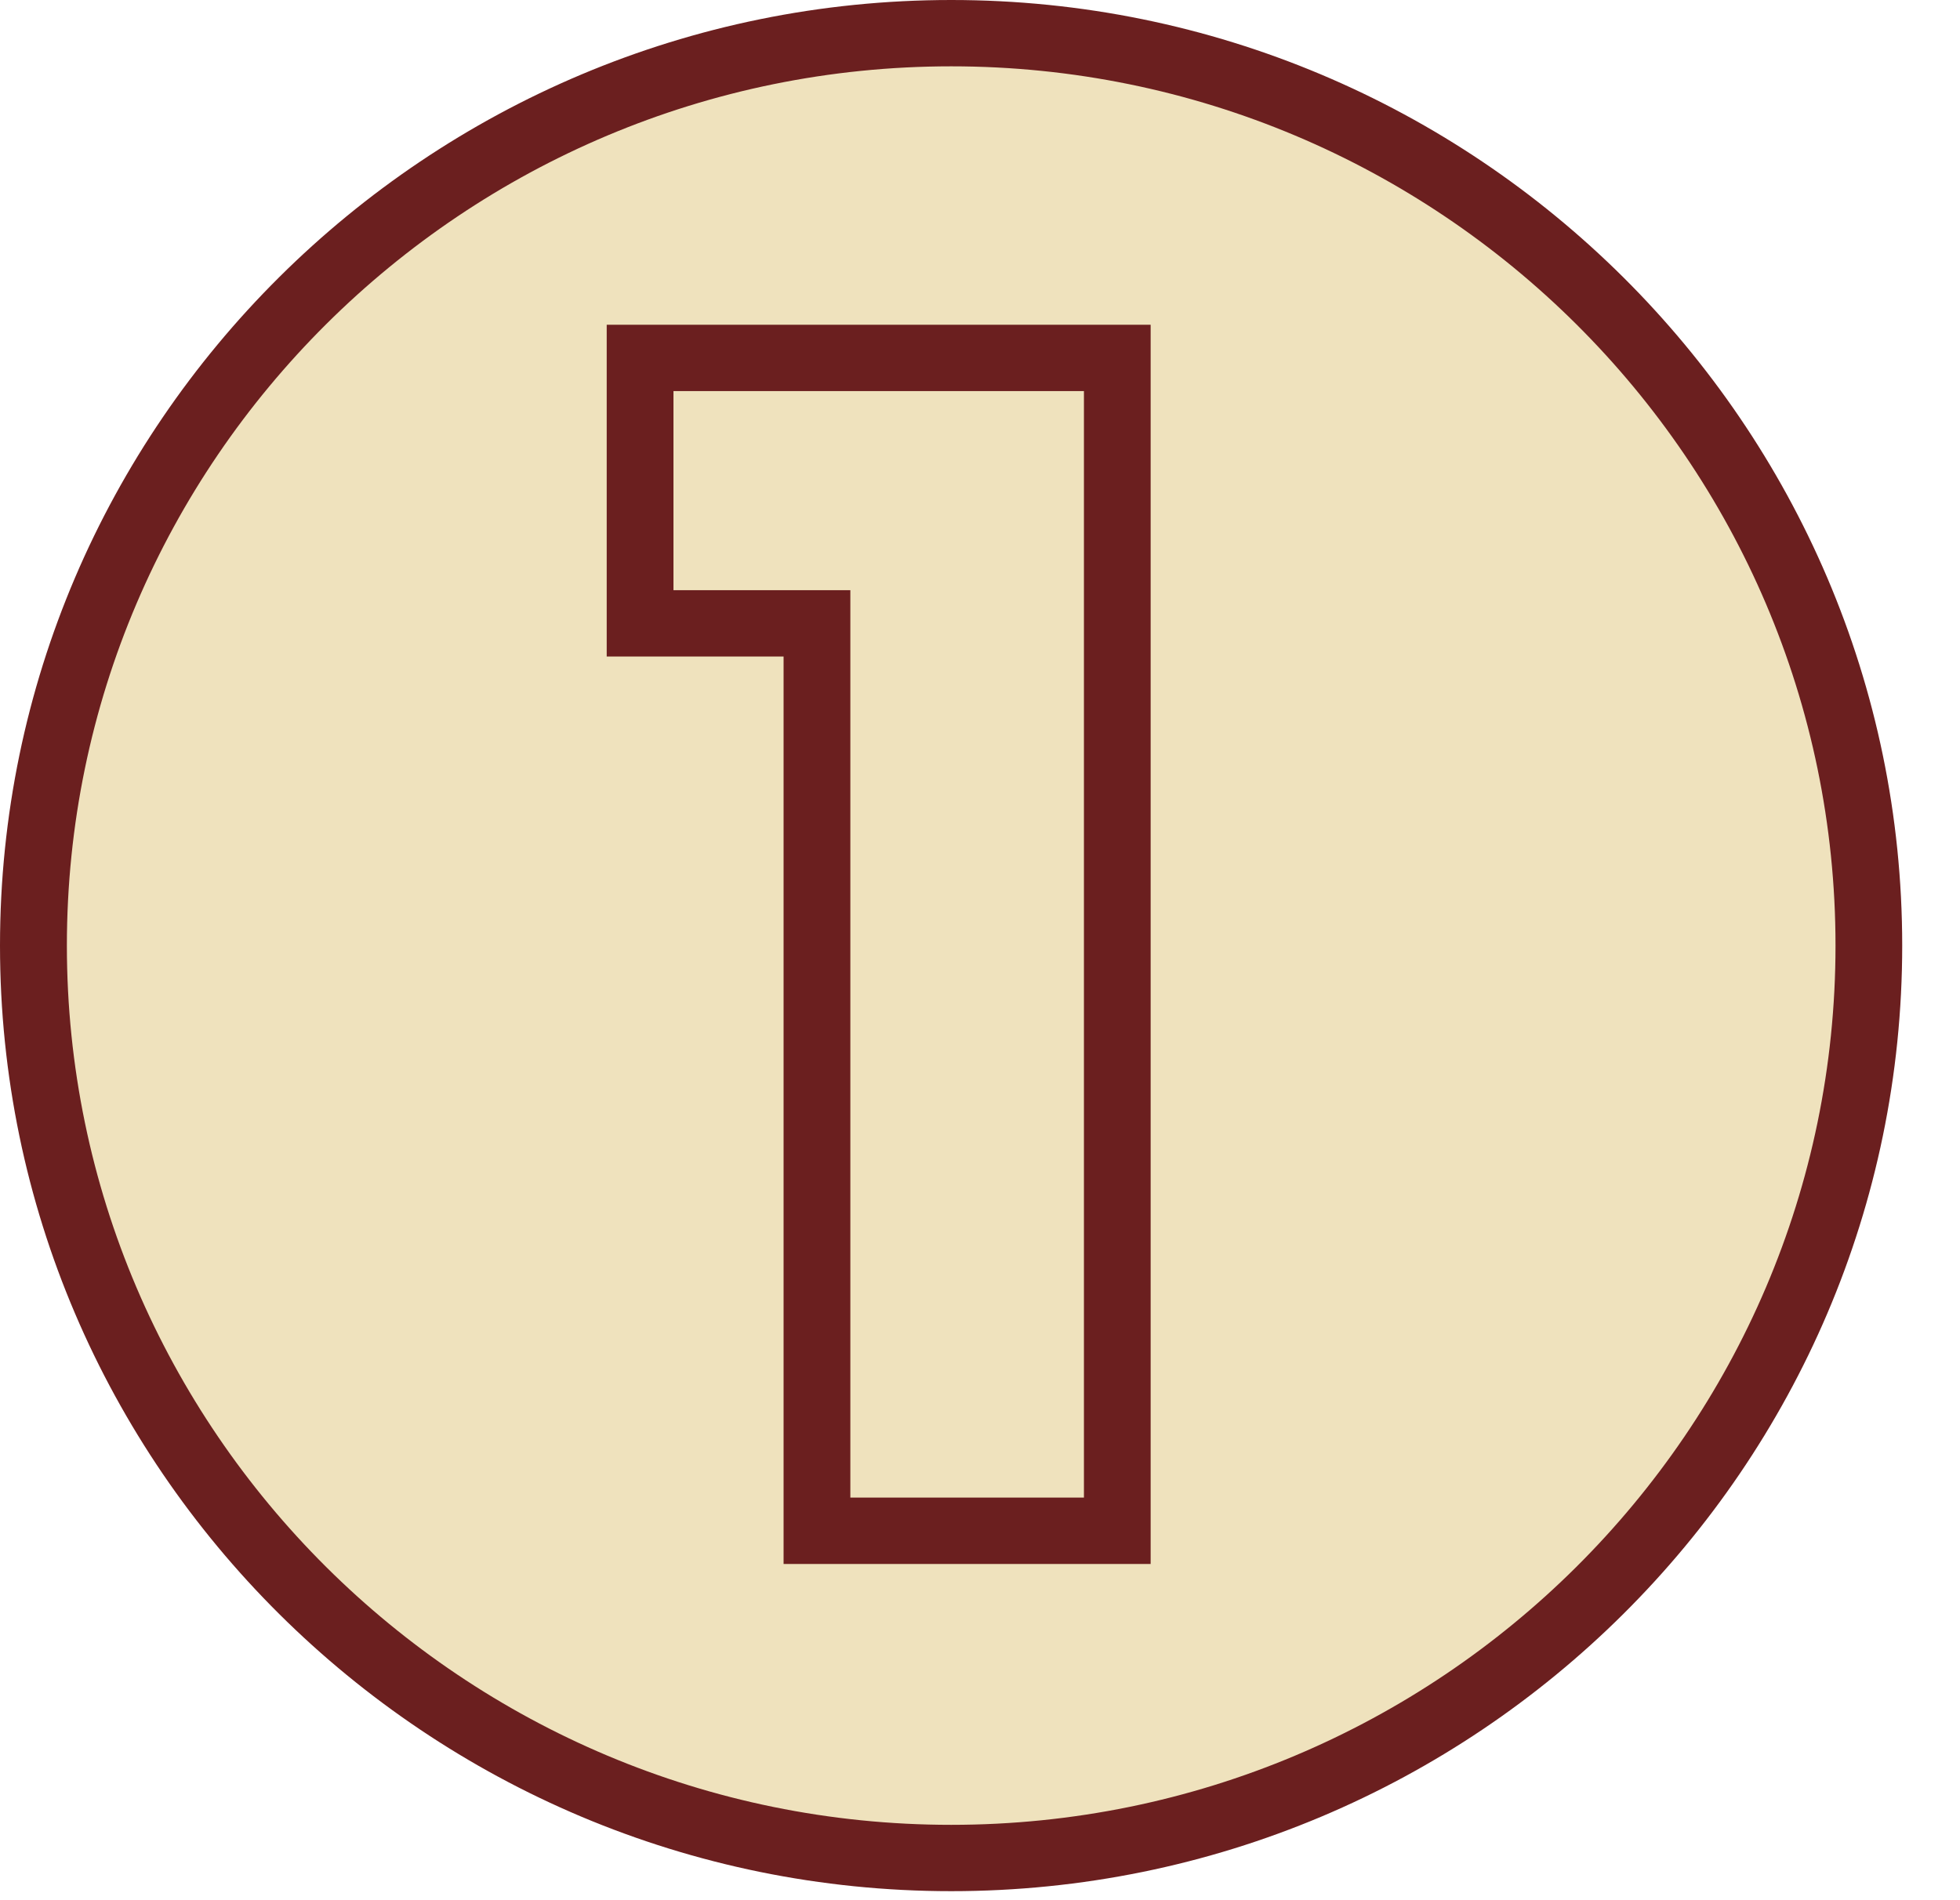 <svg width="33" height="32" viewBox="0 0 33 32" fill="none" xmlns="http://www.w3.org/2000/svg">
<ellipse cx="16.146" cy="16.021" rx="15.236" ry="15.146" fill="#EFE2BD"/>
<path d="M10.215 11.056H13.193V26.338H19.373V5.469H10.215V11.056ZM11.339 6.586H18.25V25.22H14.317V9.939H11.339V6.586Z" fill="#6B1F1F"/>
<path d="M16.016 31.848C7.192 31.848 0 24.704 0 15.924C0 7.144 7.192 0 16.016 0C24.84 0 32.027 7.143 32.027 15.924C32.027 24.705 24.846 31.848 16.016 31.848ZM16.016 1.117C7.806 1.117 1.126 7.76 1.126 15.924C1.126 24.088 7.806 30.731 16.016 30.731C24.226 30.731 30.904 24.088 30.904 15.924C30.904 7.76 24.226 1.117 16.016 1.117V1.117Z" fill="#6B1F1F"/>
</svg>
